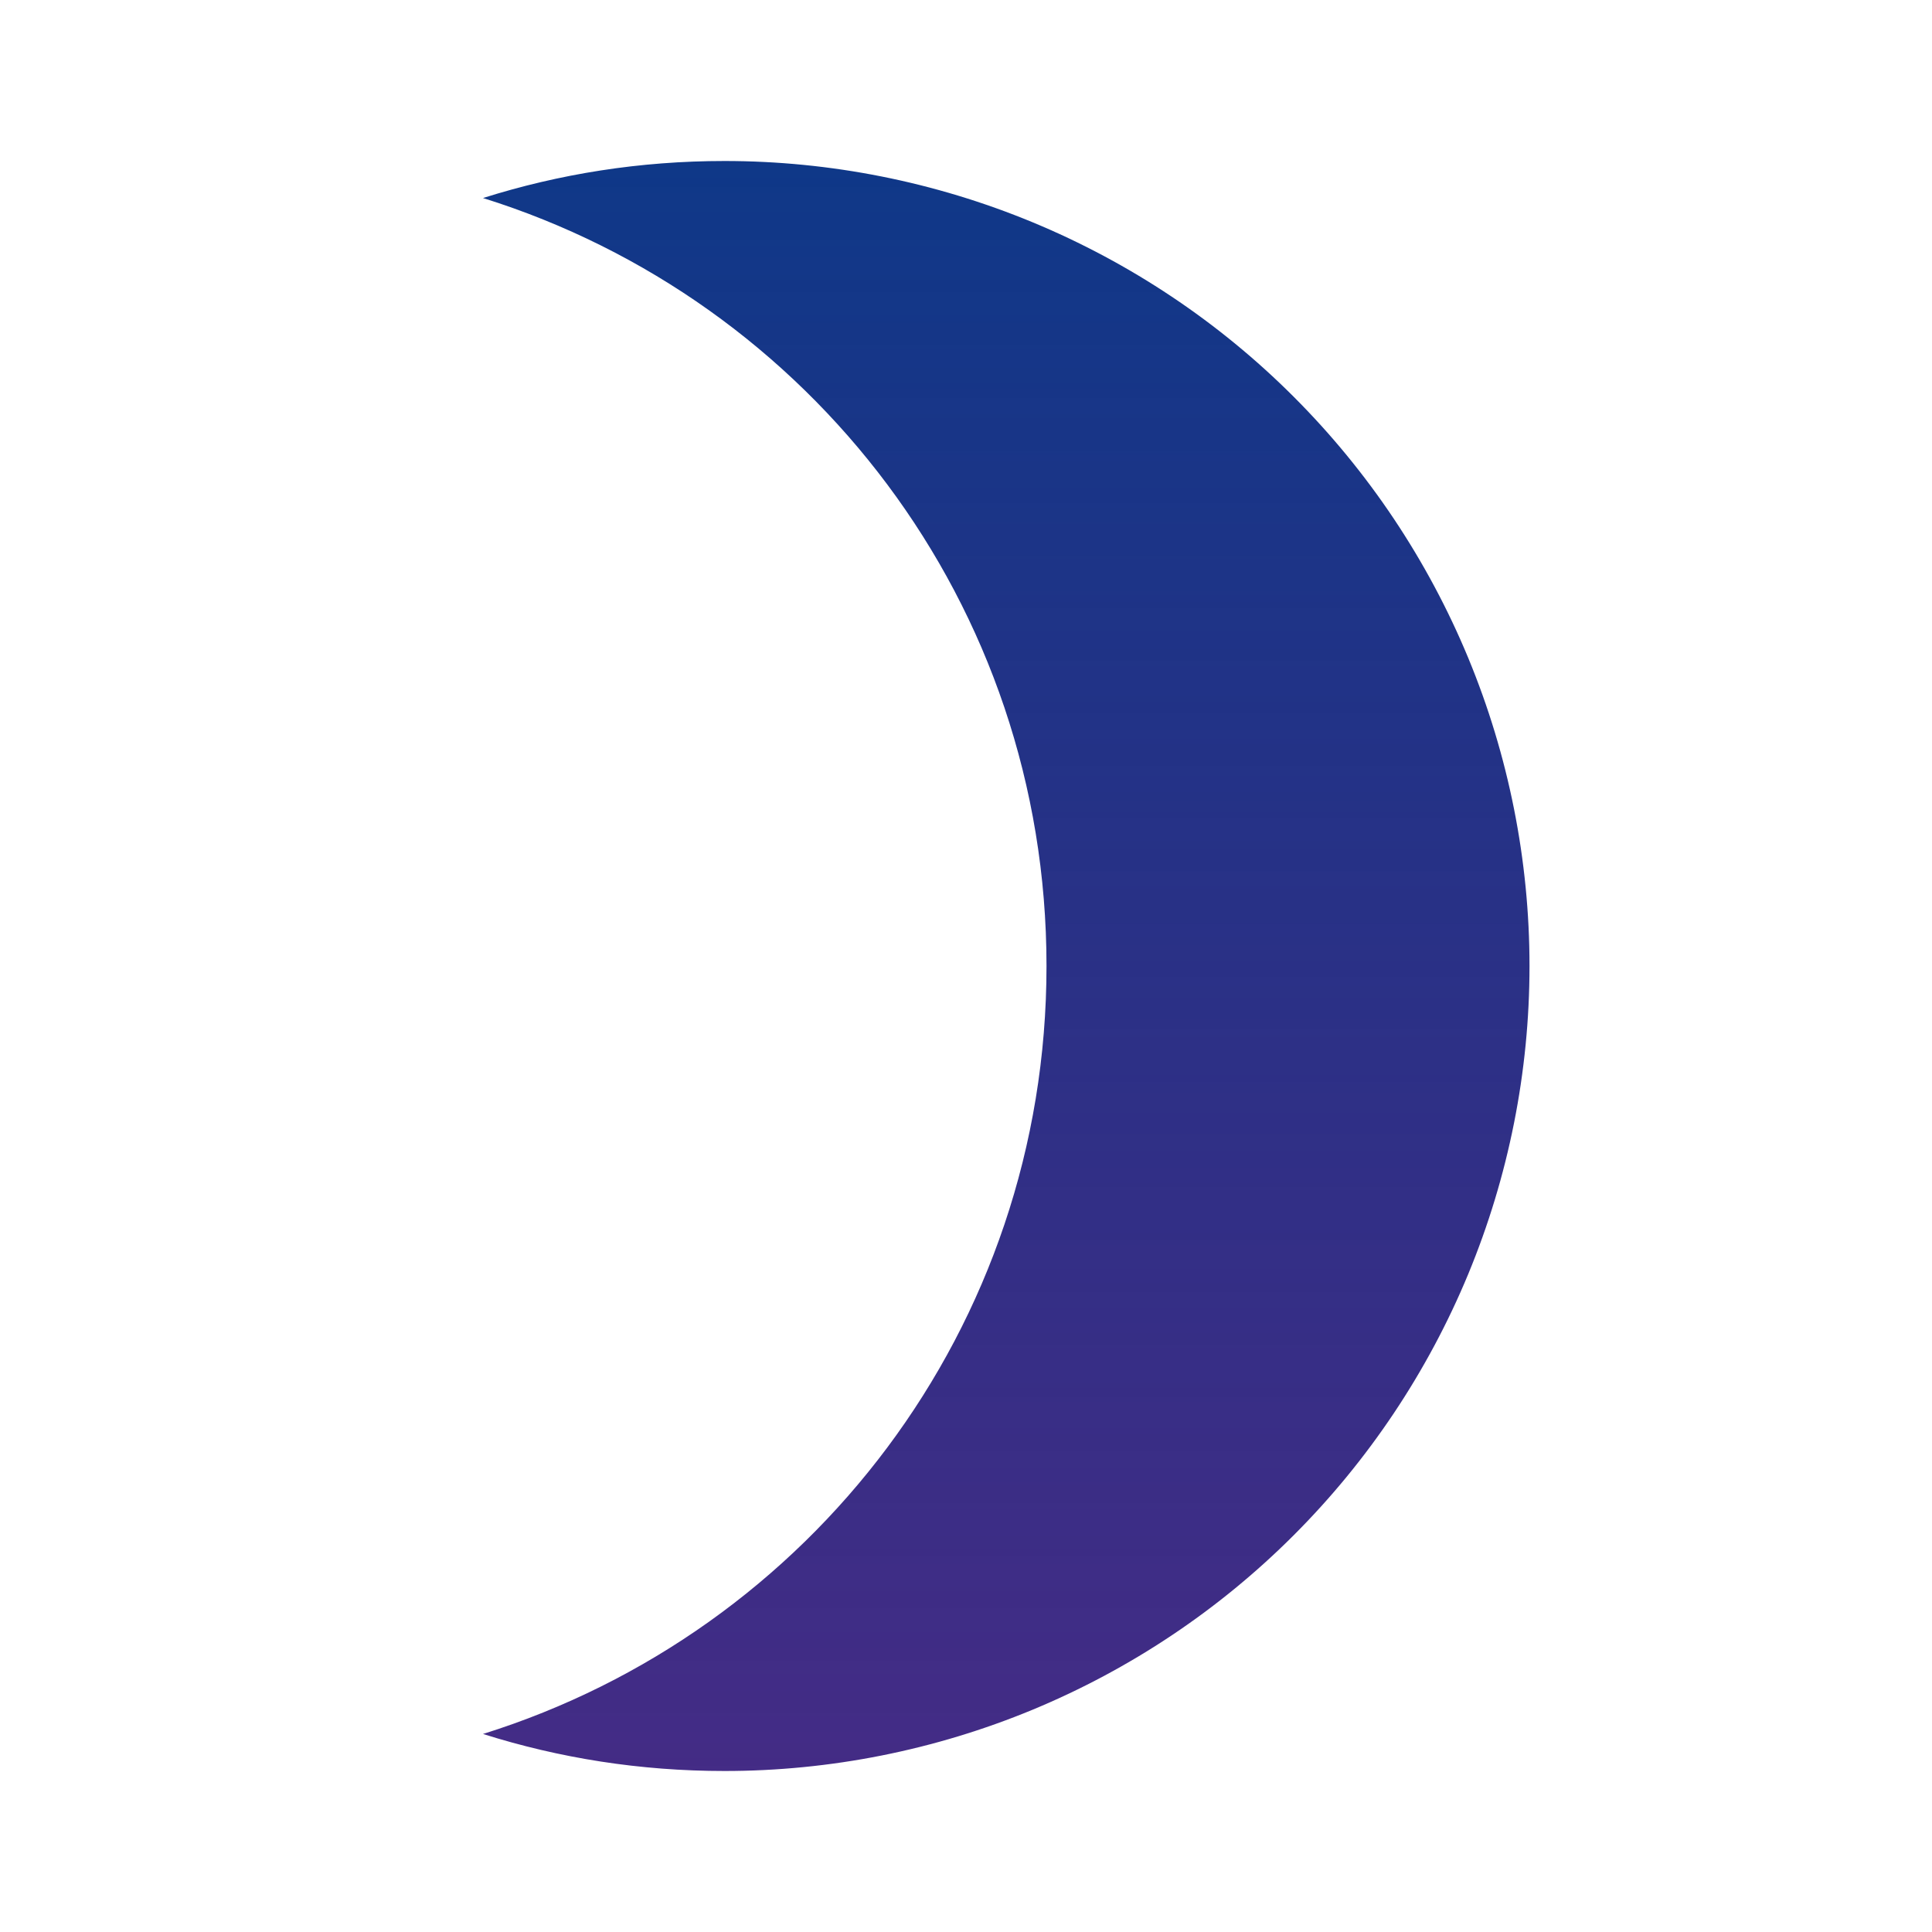 <svg width="24" height="24" viewBox="0 0 24 24" fill="none" xmlns="http://www.w3.org/2000/svg">
<path d="M9 2C7.95 2 6.95 2.16 6 2.46C10.06 3.73 13 7.5 13 12C13 16.5 10.06 20.27 6 21.54C6.95 21.84 7.95 22 9 22C10.313 22 11.614 21.741 12.827 21.239C14.04 20.736 15.143 20 16.071 19.071C17 18.142 17.736 17.04 18.239 15.827C18.741 14.614 19 13.313 19 12C19 10.687 18.741 9.386 18.239 8.173C17.736 6.96 17 5.858 16.071 4.929C15.143 4 14.04 3.264 12.827 2.761C11.614 2.259 10.313 2 9 2Z" fill="url(#paint0_linear_43_124)"/>
<defs>
<linearGradient id="paint0_linear_43_124" x1="12.5" y1="2" x2="12.5" y2="22" gradientUnits="userSpaceOnUse">
<stop stop-color="#0F3888"/>
<stop offset="1" stop-color="#2A0F75" stop-opacity="0.88"/>
</linearGradient>
</defs>
</svg>
